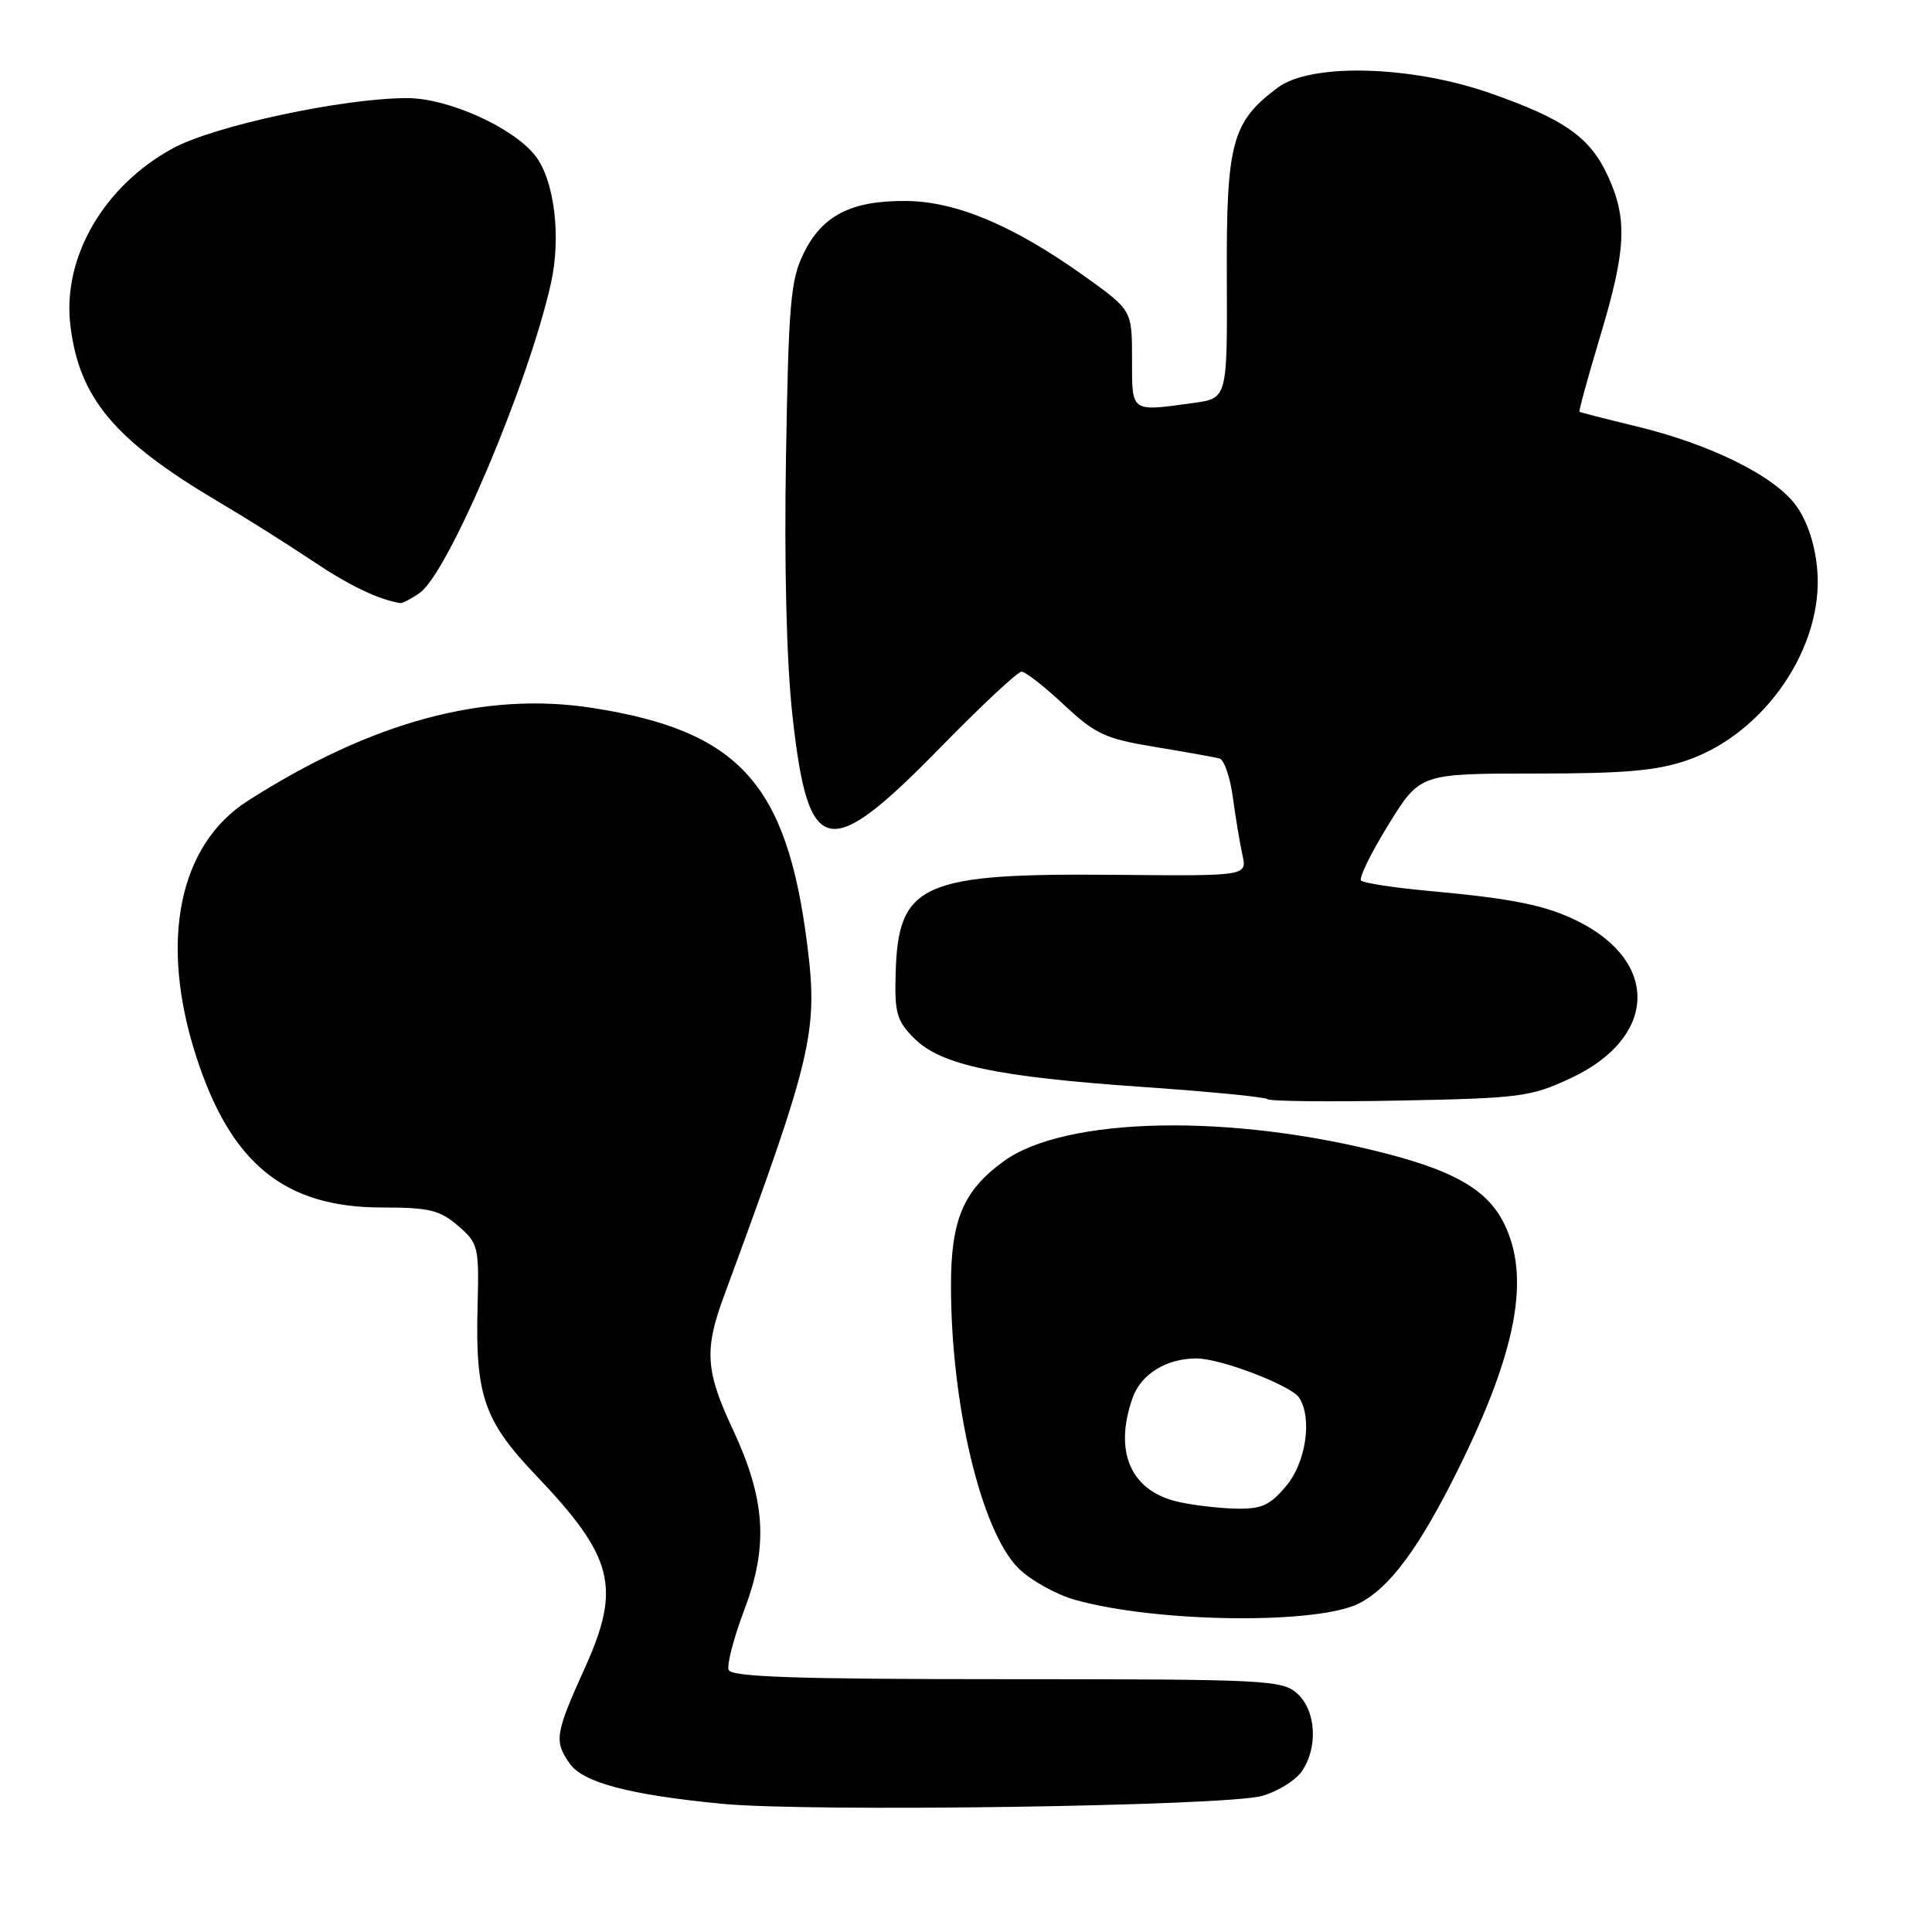 <?xml version="1.0" encoding="UTF-8" standalone="no"?>
<!DOCTYPE svg PUBLIC "-//W3C//DTD SVG 1.1//EN" "http://www.w3.org/Graphics/SVG/1.1/DTD/svg11.dtd" >
<svg xmlns="http://www.w3.org/2000/svg" xmlns:xlink="http://www.w3.org/1999/xlink" version="1.1" viewBox="0 0 256 256">
 <g >
 <path fill="currentColor"
d=" M 167.22 237.97 C 169.27 237.39 171.63 235.94 172.47 234.74 C 174.68 231.59 174.40 226.67 171.89 224.40 C 169.90 222.61 167.77 222.50 133.40 222.50 C 105.50 222.50 96.91 222.21 96.55 221.27 C 96.29 220.59 97.23 216.99 98.64 213.27 C 101.84 204.81 101.44 198.67 97.07 189.33 C 93.49 181.68 93.30 178.84 95.93 171.73 C 107.67 139.90 108.42 136.72 106.96 125.15 C 104.26 103.80 97.92 96.83 78.47 93.80 C 64.19 91.58 49.25 95.62 32.81 106.13 C 23.68 111.97 21.09 124.74 25.97 139.90 C 30.57 154.20 37.69 160.00 50.66 160.00 C 56.87 160.00 58.28 160.34 60.69 162.42 C 63.39 164.75 63.49 165.17 63.28 173.17 C 62.97 184.89 64.14 188.27 70.96 195.43 C 81.31 206.28 82.34 210.28 77.53 220.93 C 73.55 229.74 73.40 230.70 75.48 233.67 C 77.25 236.20 83.37 237.82 95.65 239.01 C 107.14 240.13 162.39 239.33 167.22 237.97 Z  M 180.12 212.44 C 184.18 210.34 188.06 205.09 193.17 194.78 C 201.01 179.00 202.84 169.14 199.25 162.03 C 197.09 157.76 192.93 155.28 183.97 152.93 C 163.35 147.51 141.19 147.92 133.00 153.87 C 127.64 157.76 126.00 161.64 126.01 170.40 C 126.02 186.15 130.01 202.86 134.93 207.78 C 136.54 209.39 139.93 211.28 142.46 211.99 C 153.31 215.03 174.62 215.28 180.12 212.44 Z  M 208.18 142.84 C 219.49 137.54 219.96 127.54 209.16 122.11 C 204.88 119.96 200.59 119.08 189.22 118.04 C 184.67 117.62 180.68 117.01 180.35 116.68 C 180.03 116.36 181.65 113.04 183.96 109.30 C 188.15 102.50 188.15 102.50 203.33 102.50 C 215.34 102.50 219.57 102.13 223.64 100.71 C 233.87 97.14 241.64 85.75 240.80 75.56 C 240.52 72.22 239.52 69.13 238.03 67.05 C 235.22 63.10 226.68 58.86 216.70 56.46 C 212.74 55.50 209.40 54.65 209.29 54.56 C 209.17 54.48 210.41 49.97 212.04 44.54 C 215.47 33.12 215.67 29.07 213.09 23.40 C 210.73 18.20 207.31 15.79 197.41 12.33 C 186.92 8.67 173.72 8.33 169.32 11.60 C 163.23 16.15 162.49 18.87 162.56 36.64 C 162.63 52.78 162.63 52.78 158.17 53.39 C 149.73 54.55 150.00 54.74 150.00 47.55 C 150.00 41.10 150.00 41.10 143.63 36.55 C 134.27 29.87 126.70 26.69 120.06 26.63 C 112.83 26.57 108.98 28.52 106.52 33.50 C 104.76 37.05 104.49 40.06 104.15 60.50 C 103.90 74.88 104.22 87.73 105.00 94.79 C 107.10 113.79 109.66 114.34 124.65 99.00 C 130.03 93.50 134.84 89.00 135.36 89.00 C 135.87 89.00 138.40 90.97 140.97 93.38 C 145.15 97.29 146.45 97.89 153.08 98.98 C 157.16 99.65 161.00 100.34 161.60 100.51 C 162.21 100.68 163.00 103.00 163.36 105.66 C 163.72 108.32 164.29 111.76 164.63 113.29 C 165.25 116.08 165.25 116.08 147.87 115.92 C 122.14 115.68 119.02 117.07 118.68 128.91 C 118.52 134.21 118.82 135.26 121.12 137.57 C 124.67 141.13 131.97 142.68 151.46 144.03 C 160.27 144.64 167.70 145.37 167.98 145.65 C 168.26 145.93 176.14 146.01 185.50 145.83 C 201.46 145.52 202.85 145.34 208.18 142.84 Z  M 55.63 78.55 C 59.41 75.90 70.07 50.74 73.01 37.50 C 74.38 31.33 73.45 23.84 70.91 20.61 C 67.97 16.87 59.35 13.00 53.97 13.00 C 45.50 13.00 28.40 16.66 22.91 19.65 C 13.75 24.63 8.26 34.10 9.32 43.07 C 10.47 52.76 15.15 58.33 29.00 66.52 C 32.58 68.63 38.14 72.13 41.37 74.30 C 46.27 77.59 50.12 79.44 53.03 79.91 C 53.32 79.96 54.49 79.35 55.63 78.55 Z  M 156.02 198.98 C 149.82 197.52 147.58 192.38 150.05 185.29 C 151.16 182.09 154.52 180.00 158.54 180.00 C 161.75 180.00 171.12 183.59 172.16 185.22 C 173.91 187.97 173.04 193.80 170.41 196.92 C 168.24 199.50 167.14 199.98 163.66 199.90 C 161.37 199.84 157.94 199.43 156.02 198.98 Z "/>
</g>
</svg>